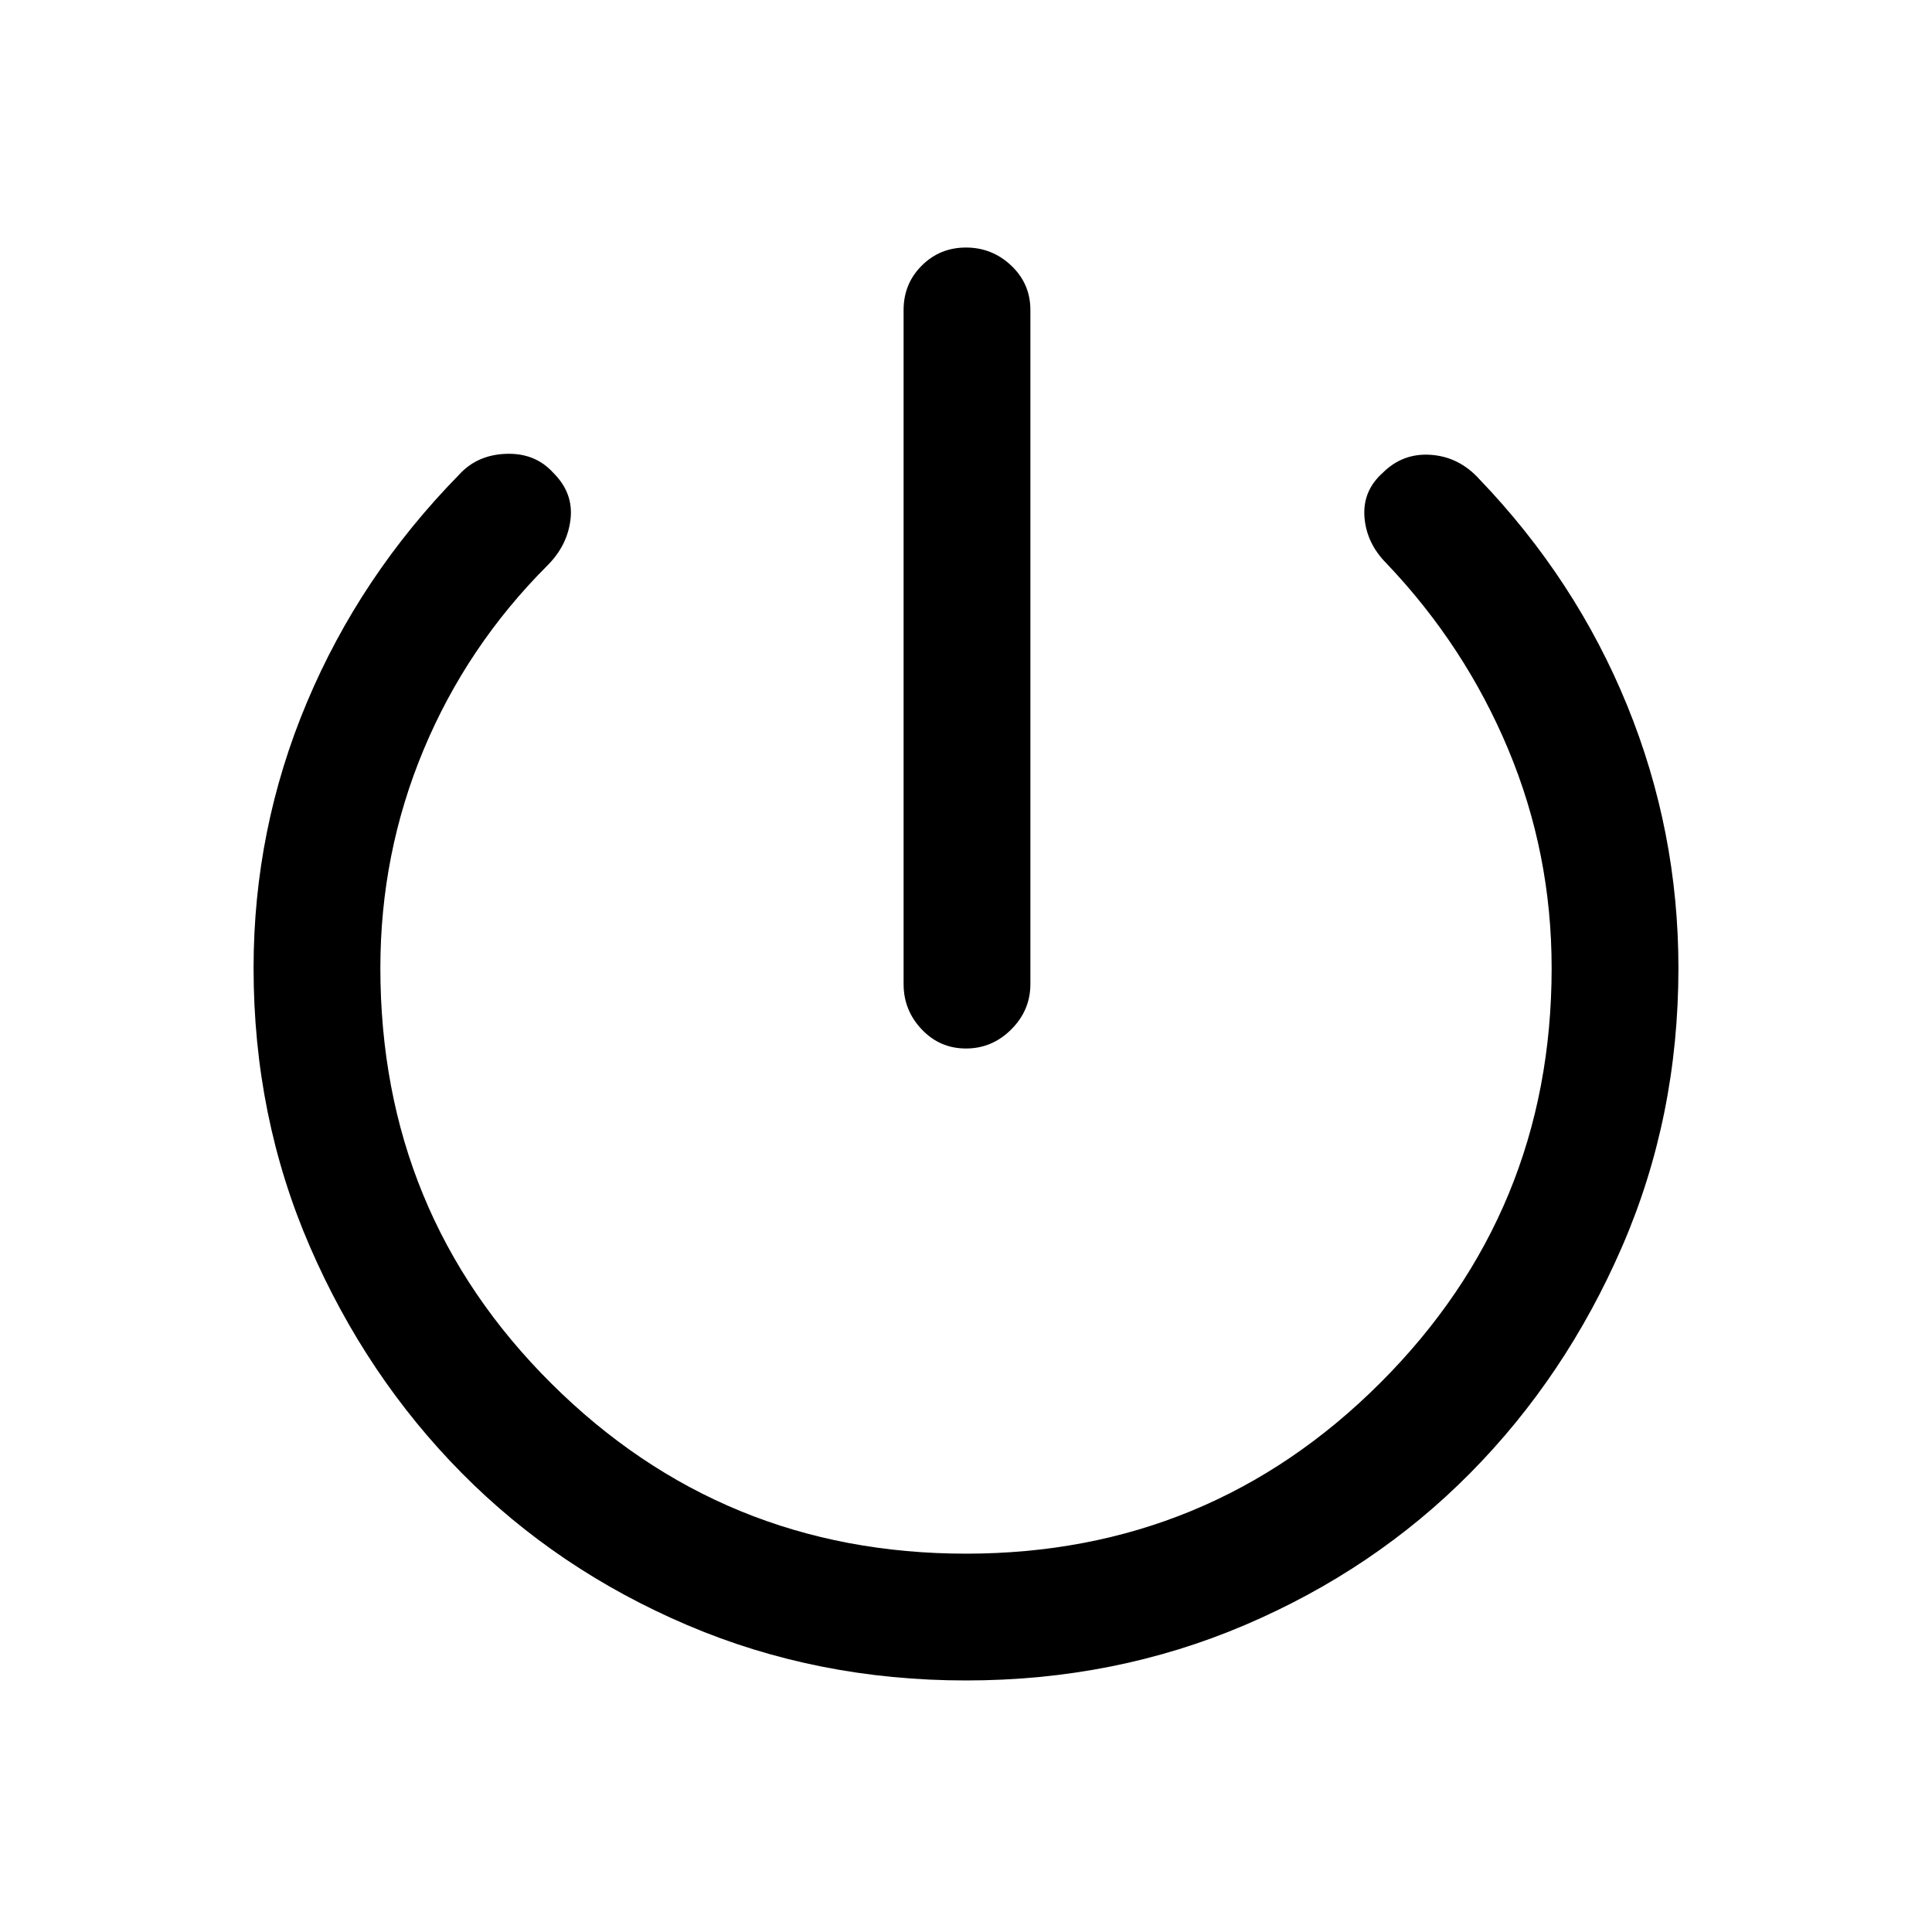 <svg xmlns="http://www.w3.org/2000/svg" height="40" width="40"><path d="M20 21.708Q19.458 21.708 19.083 21.312Q18.708 20.917 18.708 20.375V6.417Q18.708 5.875 19.083 5.5Q19.458 5.125 20 5.125Q20.542 5.125 20.938 5.5Q21.333 5.875 21.333 6.417V20.375Q21.333 20.917 20.938 21.312Q20.542 21.708 20 21.708ZM20 34.792Q16.917 34.792 14.229 33.646Q11.542 32.5 9.562 30.5Q7.583 28.5 6.417 25.812Q5.25 23.125 5.25 20.042Q5.25 17.167 6.354 14.542Q7.458 11.917 9.5 9.833Q9.875 9.417 10.479 9.396Q11.083 9.375 11.458 9.792Q11.875 10.208 11.812 10.75Q11.75 11.292 11.333 11.708Q9.667 13.375 8.771 15.521Q7.875 17.667 7.875 20.042Q7.875 25.125 11.417 28.646Q14.958 32.167 20 32.167Q25.042 32.167 28.583 28.625Q32.125 25.083 32.125 20.042Q32.125 17.667 31.229 15.521Q30.333 13.375 28.708 11.667Q28.292 11.25 28.25 10.708Q28.208 10.167 28.625 9.792Q29.042 9.375 29.625 9.417Q30.208 9.458 30.625 9.917Q32.625 12 33.688 14.604Q34.75 17.208 34.75 20.042Q34.75 23.125 33.583 25.812Q32.417 28.5 30.438 30.5Q28.458 32.5 25.771 33.646Q23.083 34.792 20 34.792Z"/></svg>